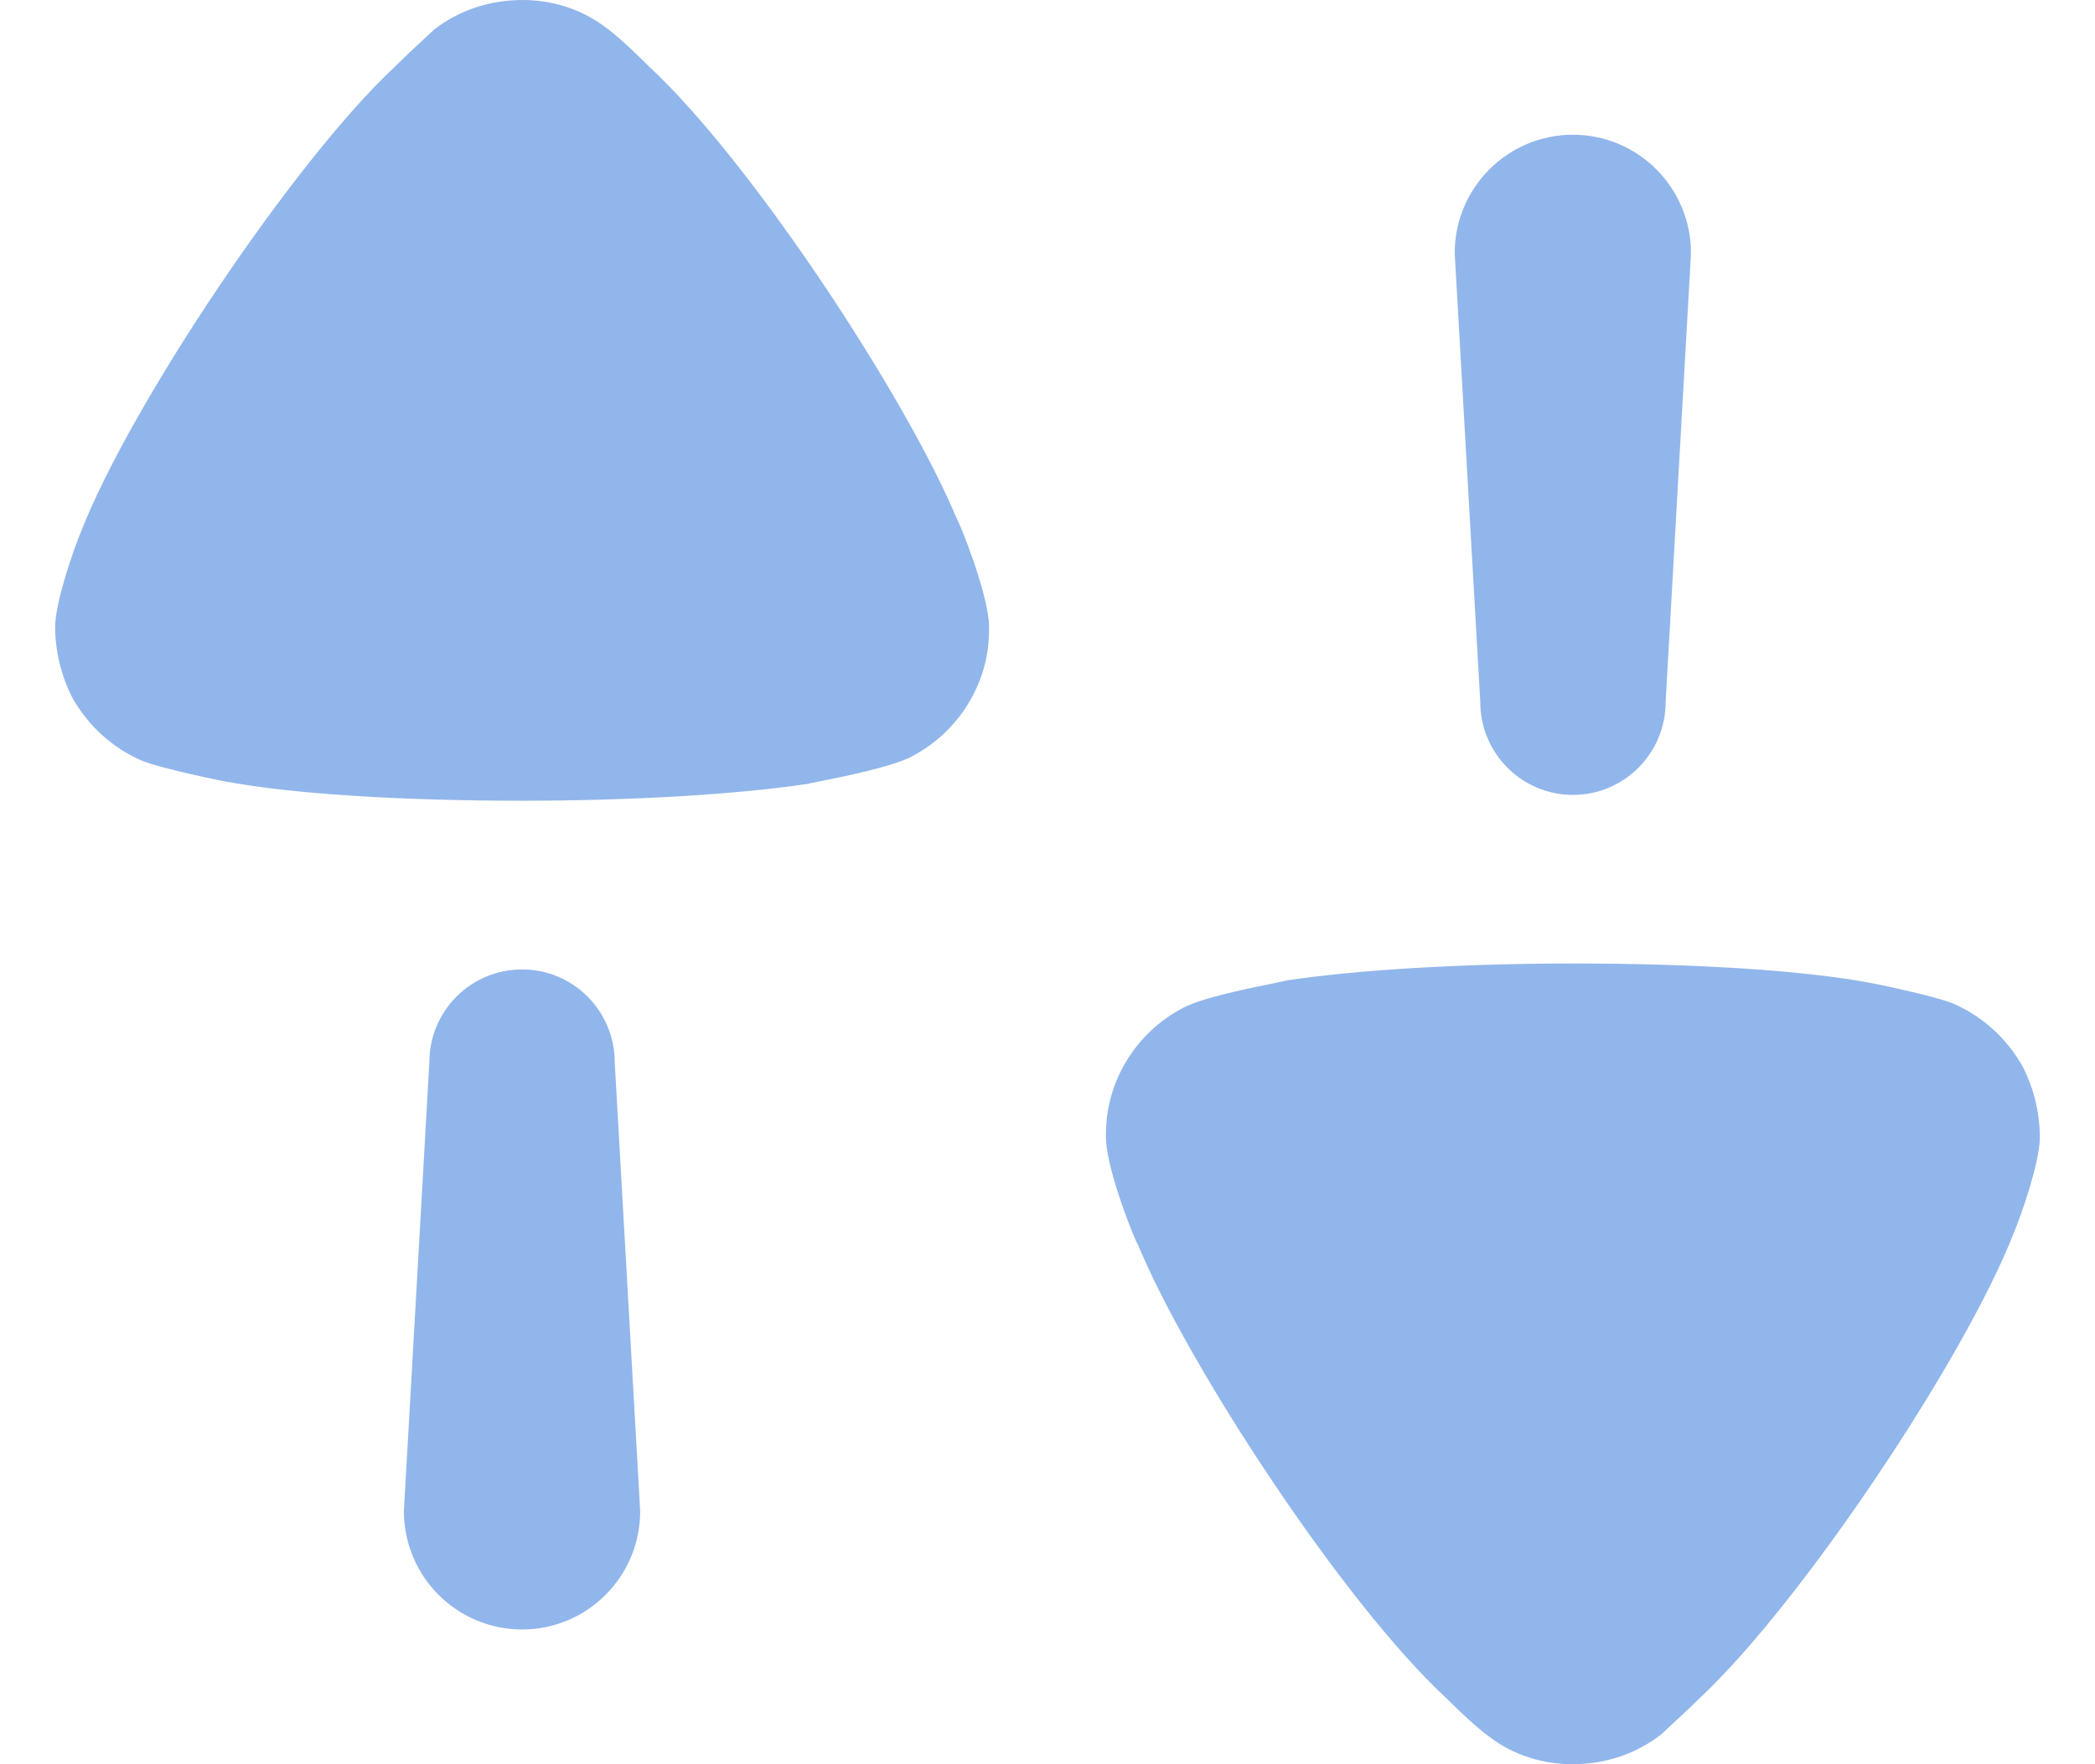 <svg width="19" height="16" viewBox="0 0 19 16" fill="none" xmlns="http://www.w3.org/2000/svg">
<path d="M15.106 6.366C15.106 6.832 14.73 7.209 14.265 7.209C13.801 7.209 13.425 6.832 13.425 6.366L13.193 2.296C13.193 1.703 13.673 1.222 14.265 1.222C14.857 1.222 15.336 1.703 15.336 2.296L15.106 6.366Z" fill="#3578DB" fill-opacity="0.54"/>
<path d="M17.708 9.099C17.976 9.213 18.202 9.418 18.346 9.676C18.45 9.882 18.5 10.1 18.5 10.326C18.491 10.563 18.336 11.007 18.263 11.183C17.811 12.338 16.328 14.545 15.424 15.392C15.331 15.484 15.226 15.581 15.152 15.649C15.11 15.688 15.078 15.717 15.063 15.732C14.836 15.907 14.559 16 14.261 16C13.992 16 13.725 15.918 13.509 15.752C13.359 15.646 13.118 15.402 13.118 15.402C12.181 14.536 10.771 12.379 10.319 11.285C10.308 11.285 10.04 10.636 10.03 10.326V10.285C10.03 9.81 10.297 9.367 10.73 9.14C10.908 9.047 11.34 8.96 11.549 8.918C11.619 8.903 11.664 8.894 11.667 8.892C12.284 8.799 13.231 8.738 14.27 8.738C15.361 8.738 16.349 8.799 16.957 8.913C16.967 8.913 17.523 9.026 17.708 9.099Z" fill="#3578DB" fill-opacity="0.54"/>
<path fill-rule="evenodd" clip-rule="evenodd" d="M4.735 8.792C4.27 8.792 3.894 9.168 3.894 9.634L3.663 13.704C3.663 14.297 4.143 14.778 4.735 14.778C5.327 14.778 5.806 14.297 5.806 13.704L5.575 9.634C5.575 9.168 5.199 8.792 4.735 8.792Z" fill="#3578DB" fill-opacity="0.54"/>
<path fill-rule="evenodd" clip-rule="evenodd" d="M5.882 0.599C5.882 0.599 5.641 0.354 5.491 0.247C5.274 0.082 5.007 0 4.74 0C4.441 0 4.163 0.093 3.937 0.268C3.896 0.309 3.721 0.465 3.577 0.609C2.671 1.455 1.189 3.662 0.736 4.818C0.664 4.994 0.509 5.437 0.5 5.675C0.5 5.901 0.551 6.118 0.654 6.324C0.798 6.582 1.025 6.788 1.292 6.901C1.477 6.974 2.032 7.087 2.043 7.087C2.651 7.201 3.639 7.262 4.73 7.262C5.769 7.262 6.716 7.201 7.333 7.108C7.344 7.098 8.033 6.985 8.27 6.86C8.702 6.633 8.97 6.19 8.97 5.716V5.675C8.96 5.365 8.691 4.715 8.682 4.715C8.229 3.621 6.818 1.465 5.882 0.599Z" fill="#3578DB" fill-opacity="0.54"/>
</svg>
